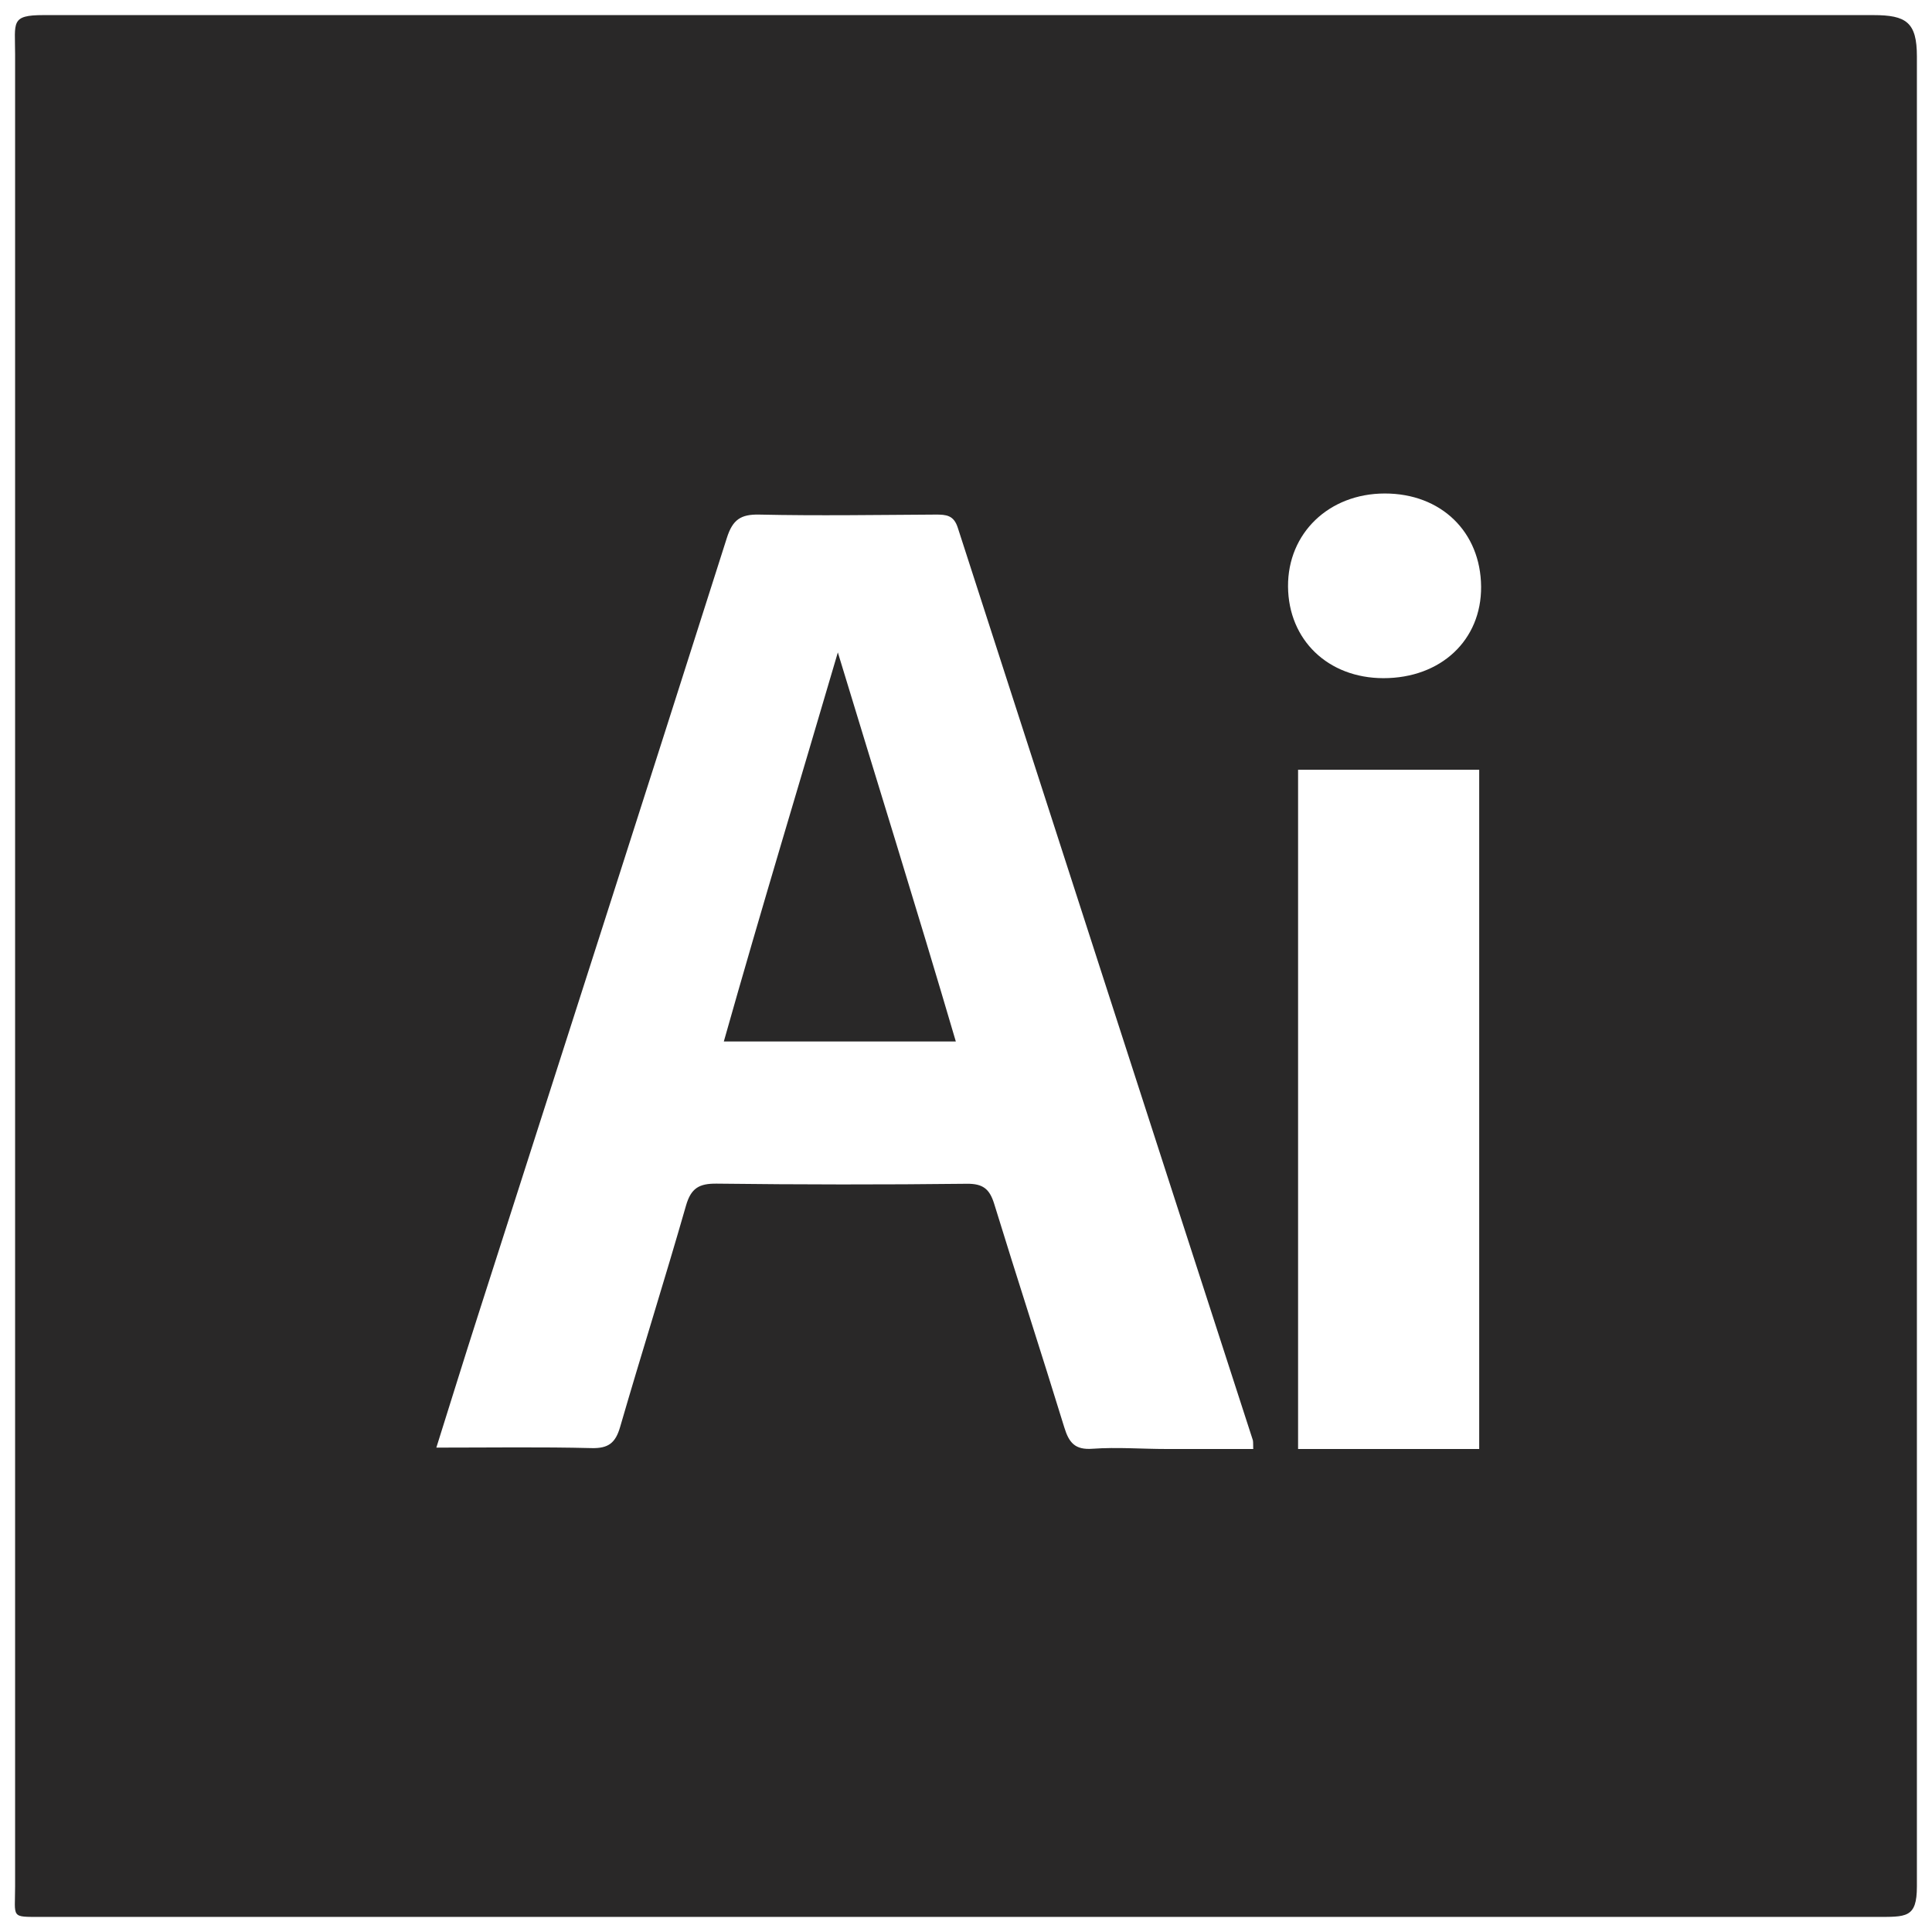 <svg width="60" height="60" viewBox="0 0 60 60" fill="none" xmlns="http://www.w3.org/2000/svg">
<g clip-path="url(#clip0_26_178)">
<path fill-rule="evenodd" clip-rule="evenodd" d="M22.479 32.344H29.684C28.444 28.125 27.222 24.225 26.02 20.261C24.854 24.239 23.671 28.125 22.479 32.344ZM58.178 0.469H1.347C0.322 0.469 0.469 0.692 0.469 1.68V58.584C0.469 59.572 0.322 59.531 1.275 59.531H58.25C59.202 59.531 59.531 59.572 59.531 58.583V1.753C59.531 0.692 59.202 0.469 58.178 0.469ZM36.233 45C35.466 45 34.696 44.938 33.932 44.992C33.382 45.034 33.197 44.802 33.051 44.324C32.341 42.013 31.587 39.702 30.877 37.391C30.734 36.926 30.529 36.757 30.025 36.763C27.436 36.793 24.846 36.79 22.257 36.759C21.712 36.753 21.461 36.898 21.305 37.439C20.646 39.738 19.925 42.018 19.259 44.314C19.115 44.812 18.895 44.986 18.367 44.972C16.811 44.933 15.254 44.957 13.551 44.957C14 43.53 14.408 42.21 14.83 40.896C17.415 32.833 20.008 24.771 22.574 16.703C22.753 16.141 23.002 15.968 23.579 15.981C25.4 16.021 27.223 15.991 29.046 15.981C29.387 15.979 29.619 15.999 29.744 16.386C32.793 25.816 35.853 35.303 38.91 44.731C38.923 44.774 38.915 45 38.922 45H36.233ZM45.938 45H40.313V23.906H45.938V45ZM42.961 21.061C41.243 21.058 40.013 19.875 40.001 18.215C39.99 16.559 41.27 15.328 43.004 15.326C44.752 15.324 45.983 16.515 45.997 18.219C46.009 19.881 44.746 21.063 42.961 21.061Z" fill="#292828"/>
</g>
<defs>
<clipPath id="clip0_26_178">
<rect width="60" height="60" fill="white"/>
</clipPath>
</defs>
</svg>
